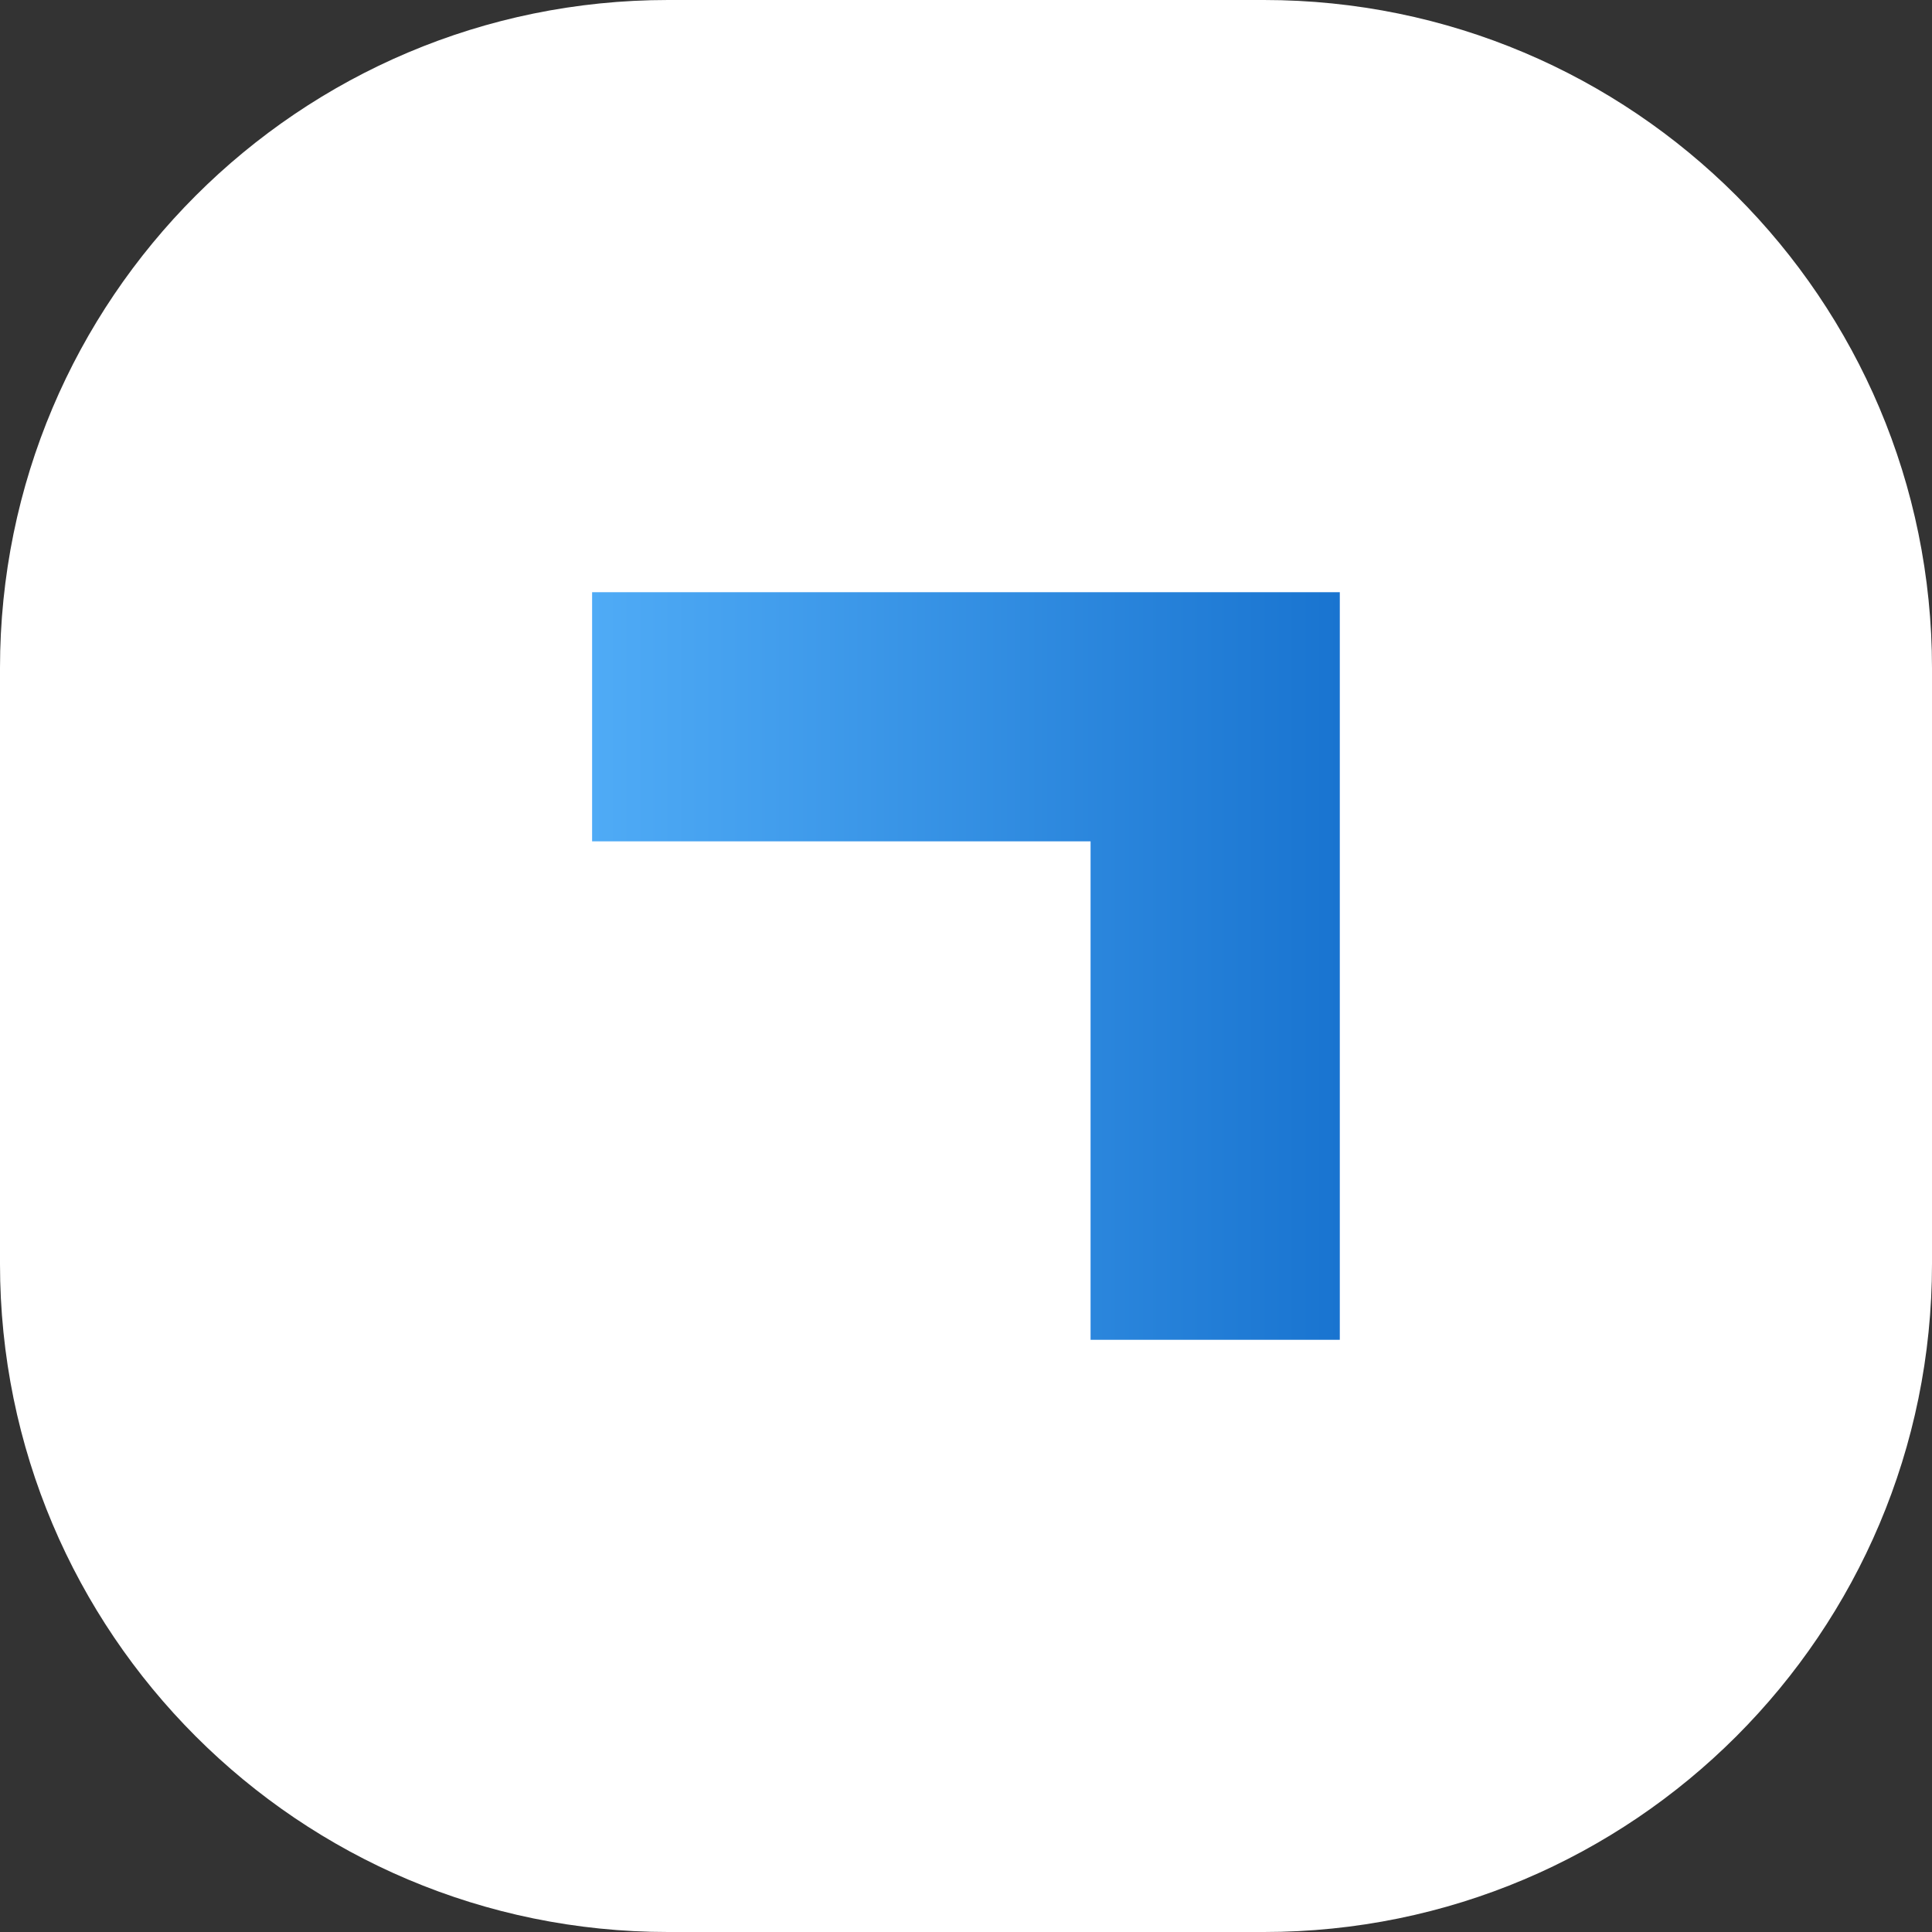 <svg fill="none" height="200" viewBox="0 0 200 200" width="200" xmlns="http://www.w3.org/2000/svg">
    <rect x="0" y="0" width="200" height="200" fill="#333333" stroke="none"/>
    <linearGradient gradientUnits="userSpaceOnUse" id="a" x1="61.295" x2="138.696" y1="100"
        y2="100">
        <stop offset="0" stop-color="#4fabf6" />
        <stop offset="1" stop-color="#1974d0" />
    </linearGradient>
    <clipPath id="b">
        <path d="m0 0h200v200h-200z" />
    </clipPath>
    <g clip-path="url(#b)">
        <g fill="#fff">
            <path
                d="m130.837 0h-61.674c-38.198 0-69.163 30.965-69.163 69.163v61.674c0 38.198 30.965 69.163 69.163 69.163h61.674c38.198 0 69.163-30.965 69.163-69.163v-61.674c0-38.198-30.965-69.163-69.163-69.163z" />
            <path d="m64.307 54.852v-5.236h1.735v-1.217h-4.747v1.217h1.735v5.236z" />
            <path
                d="m68.027 50.683 1.815 2.982.14-.01 1.825-2.992v4.189h1.257v-6.453h-1.306l-1.845 3.042-1.845-3.042h-1.316v6.453h1.277z" />
        </g>
        <path d="m61.295 87.095h51.601v51.601h25.8v-51.601-25.79h-77.401z" fill="url(#a)" />
    </g>
</svg>